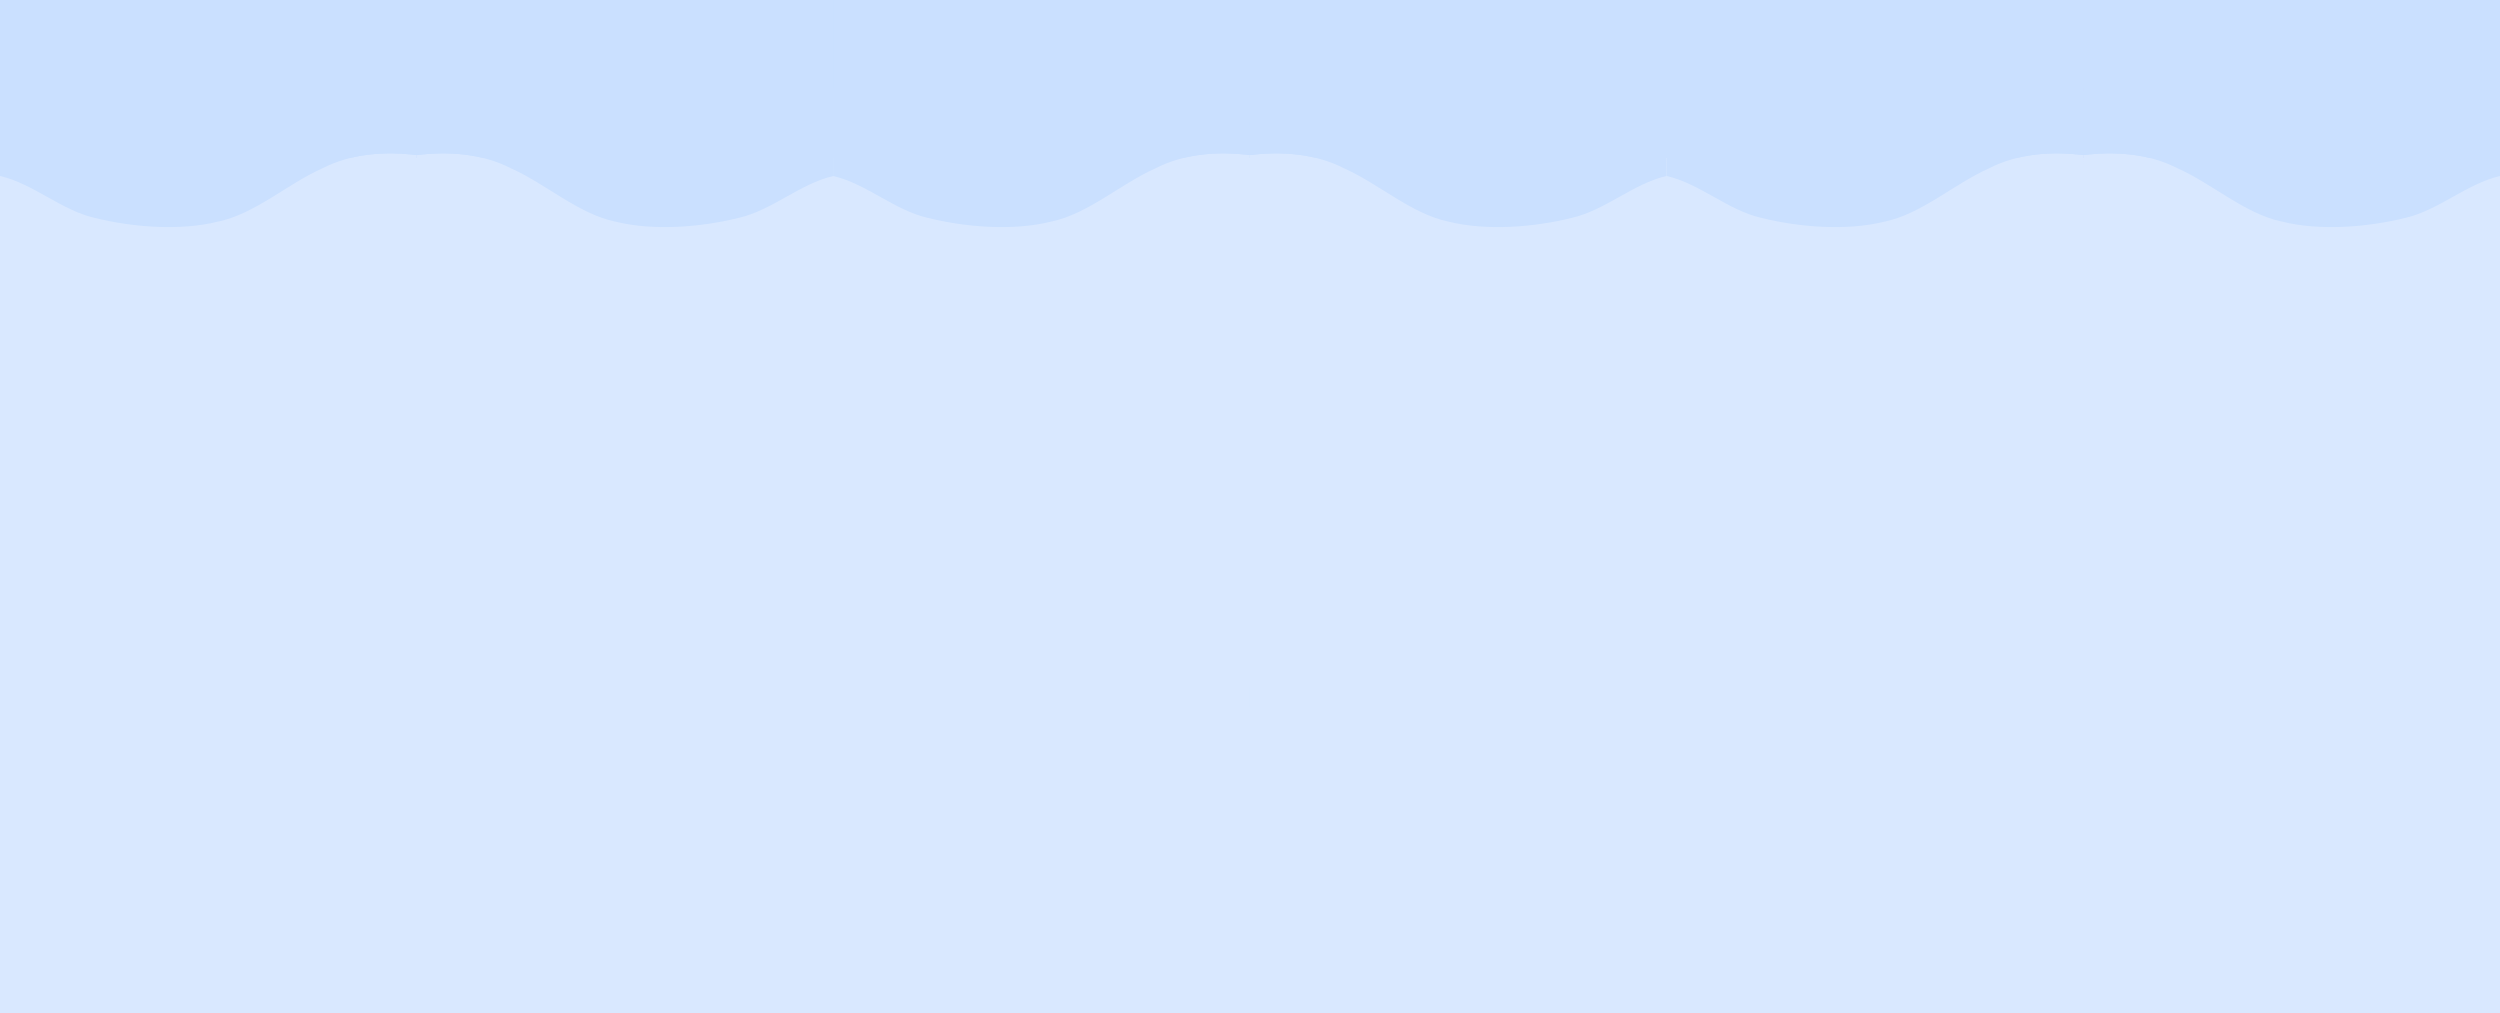 <svg id="sky" xmlns="http://www.w3.org/2000/svg" viewBox="0 0 4737.33 1920"><defs><style>.cls-1{fill:#d9e8ff;}.cls-2{fill:#cae0ff;}</style></defs><title>cloud_sky</title><rect class="cls-1" y="300.41" width="4737.33" height="1619.59"/><rect class="cls-2" width="4737.33" height="300.41"/><g id="clouds"><path class="cls-1" d="M4126.7,319.09c65,28.8,127.7,86.41,197.35,100.81,72,18,162.52,10.8,234.5-7.2,62.69-14.4,116.09-64.81,178.78-79.21,0,22.87,0,1586.51,0,1586.51h-789.1s-0.31-1548.36-.31-1626.12C4006,286.68,4071,290.28,4126.7,319.09Z"/><path class="cls-2" d="M4737.33,333.49c-62.69,14.4-116.09,64.81-178.78,79.21-72,18-162.52,25.2-234.5,7.2-69.65-14.4-132.34-72-197.35-100.81-55.72-28.8-120.73-32.4-178.78-25.2,0-60.18.39-294.17,0.39-294.17h789S4737.33,312.9,4737.33,333.49Z"/><path class="cls-1" d="M3768.81,319.09c-65,28.8-127.7,86.41-197.35,100.81-72,18-162.52,10.8-234.5-7.2-62.69-14.4-116.09-64.81-178.78-79.21,0,22.87,0,1586.51,0,1586.51h789.1s0.31-1548.36.31-1626.12C3889.54,286.68,3824.53,290.28,3768.81,319.09Z"/><path class="cls-2" d="M3158.18,333.49c62.69,14.4,116.09,64.81,178.78,79.21,72,18,162.52,25.2,234.5,7.2,69.65-14.4,132.34-72,197.35-100.81,55.72-28.8,120.73-32.4,178.78-25.2,0-60.18-.39-294.17-0.39-294.17h-789S3158.18,312.9,3158.18,333.49Z"/><path class="cls-1" d="M2547.2,319.09c65,28.8,127.7,86.41,197.35,100.81,72,18,162.52,10.8,234.5-7.2,62.69-14.4,116.09-64.81,178.78-79.21,0,22.87,0,1586.51,0,1586.51h-789.1s-0.31-1548.36-.31-1626.12C2426.47,286.68,2491.48,290.28,2547.2,319.09Z"/><path class="cls-2" d="M3157.83,333.49c-62.69,14.4-116.09,64.81-178.78,79.21-72,18-162.52,25.2-234.5,7.2-69.65-14.4-132.34-72-197.35-100.81-55.72-28.8-120.73-32.4-178.78-25.2,0-60.18.39-294.17,0.39-294.17h789S3157.83,312.9,3157.83,333.49Z"/><path class="cls-1" d="M2189.31,319.09c-65,28.8-127.7,86.41-197.35,100.81-72,18-162.52,10.8-234.5-7.2-62.69-14.4-116.09-64.81-178.78-79.21,0,22.87,0,1586.51,0,1586.51h789.1s0.31-1548.36.31-1626.12C2310,286.68,2245,290.28,2189.31,319.09Z"/><path class="cls-2" d="M1578.68,333.49c62.69,14.4,116.09,64.81,178.78,79.21,72,18,162.52,25.2,234.5,7.2,69.65-14.4,132.34-72,197.35-100.81,55.72-28.8,120.73-32.4,178.78-25.2,0-60.18-.39-294.17-0.39-294.17h-789S1578.68,312.9,1578.68,333.49Z"/><path class="cls-1" d="M968.53,319.09c65,28.8,127.7,86.41,197.35,100.81,72,18,162.52,10.8,234.5-7.2,62.69-14.4,116.09-64.81,178.78-79.21,0,22.87,0,1586.51,0,1586.51H790.06s-0.31-1548.36-.31-1626.12C847.79,286.68,912.8,290.28,968.53,319.09Z"/><path class="cls-2" d="M1579.15,333.49c-62.69,14.4-116.09,64.81-178.78,79.21-72,18-162.52,25.2-234.5,7.2-69.65-14.4-132.34-72-197.35-100.81-55.72-28.8-120.73-32.4-178.78-25.2,0-60.18.39-294.17,0.39-294.17h789S1579.15,312.9,1579.15,333.49Z"/><path class="cls-1" d="M610.63,319.09c-65,28.8-127.7,86.41-197.35,100.81-72,18-162.52,10.8-234.5-7.2C116.09,398.29,62.69,347.89,0,333.49,0,356.36,0,1920,0,1920H789.1s0.31-1548.36.31-1626.12C731.36,286.68,666.35,290.28,610.63,319.09Z"/><path class="cls-2" d="M0,333.49c62.69,14.4,116.09,64.81,178.78,79.21,72,18,162.52,25.2,234.5,7.2,69.65-14.4,132.34-72,197.35-100.81,55.72-28.8,120.73-32.4,178.78-25.2C789.41,233.7,789-.28,789-0.28H0S0,312.9,0,333.49Z"/></g></svg>